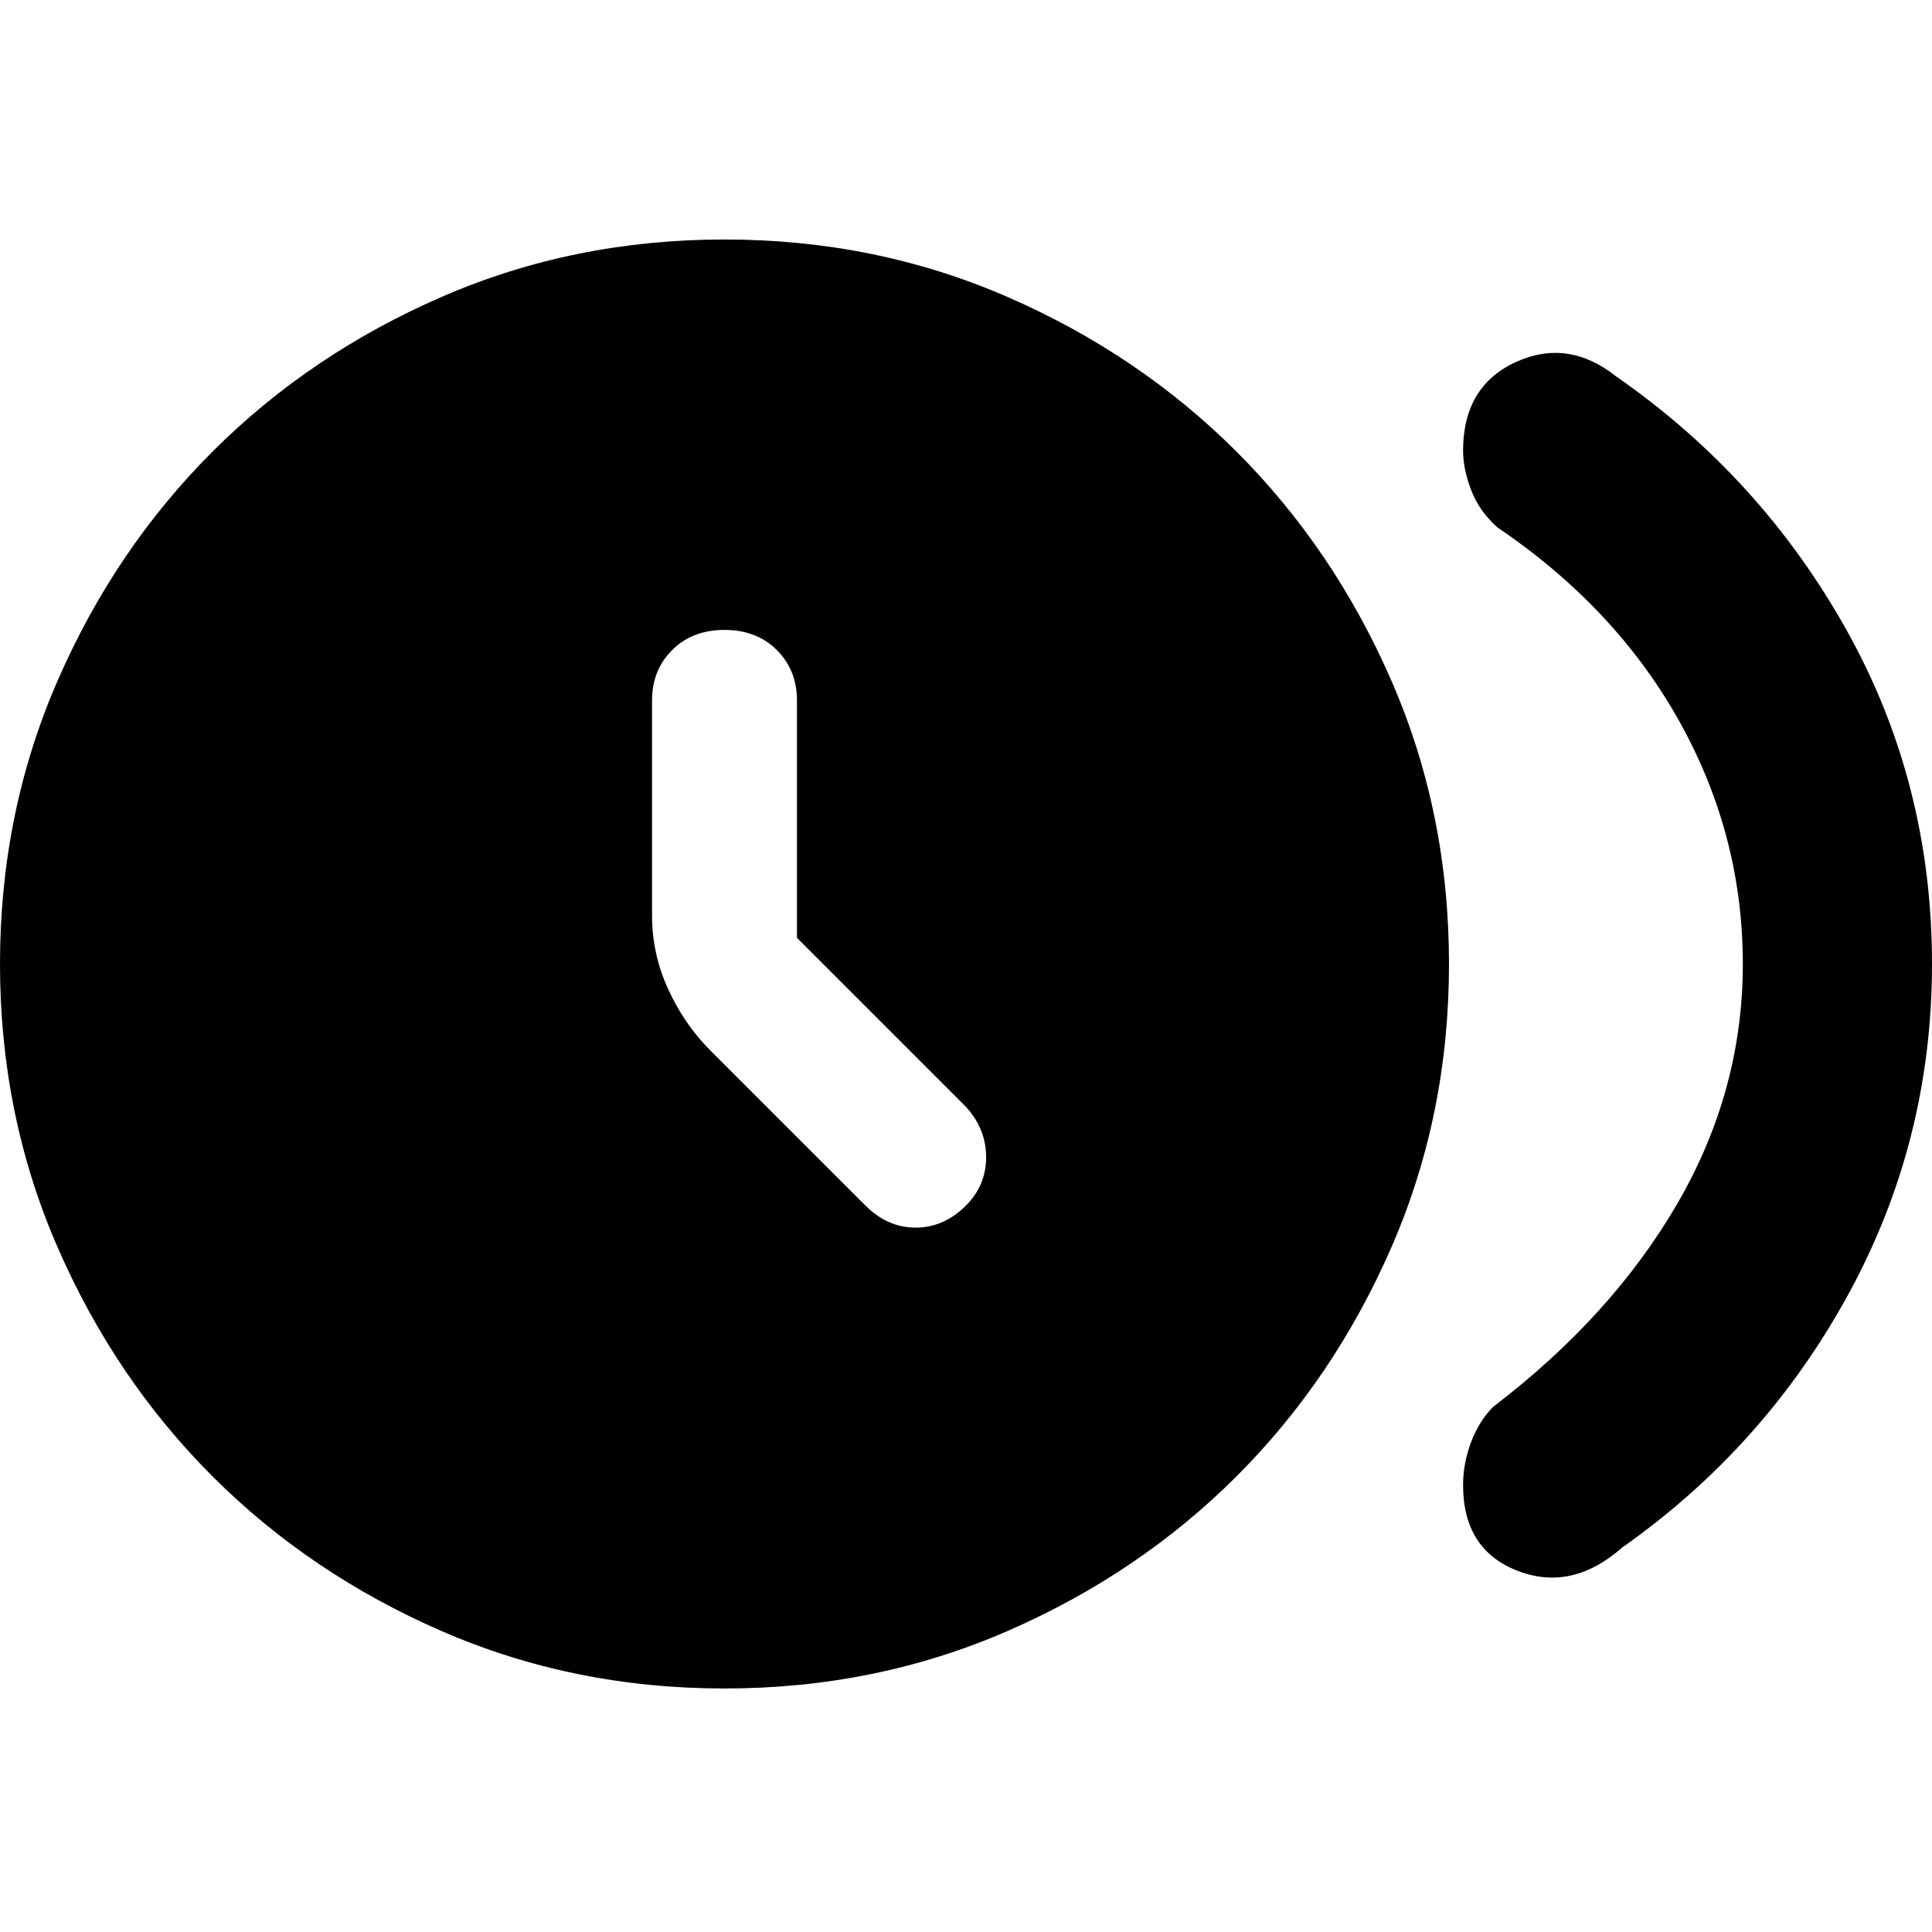 <svg xmlns="http://www.w3.org/2000/svg" height="48" width="48"><path d="M21.5 29.95Q22.05 30.5 22.75 30.5Q23.45 30.5 24 29.95Q24.5 29.45 24.5 28.75Q24.5 28.05 24 27.5L19.8 23.3Q19.8 23.3 19.8 23.3Q19.8 23.3 19.8 23.3V17.4Q19.8 16.65 19.3 16.15Q18.8 15.65 18 15.65Q17.2 15.65 16.7 16.15Q16.2 16.65 16.2 17.4V22.75Q16.2 23.7 16.6 24.575Q17 25.45 17.65 26.1ZM36.35 36.9Q36.35 36.35 36.55 35.825Q36.75 35.3 37.1 34.95Q40.05 32.7 41.675 29.9Q43.3 27.1 43.3 23.95Q43.3 20.75 41.725 17.925Q40.15 15.1 37.2 13.1Q36.75 12.7 36.55 12.175Q36.35 11.65 36.35 11.2Q36.35 9.6 37.65 9Q38.95 8.4 40.15 9.35Q43.75 11.85 45.875 15.65Q48 19.45 48 23.95Q48 28.35 45.925 32.15Q43.85 35.95 40.3 38.45Q39.05 39.55 37.7 39.025Q36.35 38.5 36.35 36.9ZM18 41.95Q14.25 41.95 10.975 40.525Q7.7 39.1 5.275 36.675Q2.85 34.25 1.425 30.975Q0 27.7 0 23.95Q0 20.2 1.425 16.925Q2.85 13.65 5.275 11.225Q7.7 8.8 10.975 7.375Q14.25 5.95 18 5.95Q21.75 5.95 25.025 7.375Q28.3 8.8 30.725 11.225Q33.15 13.65 34.575 16.925Q36 20.2 36 23.95Q36 27.7 34.575 30.975Q33.15 34.25 30.725 36.675Q28.3 39.1 25.025 40.525Q21.75 41.95 18 41.95Z"/></svg>